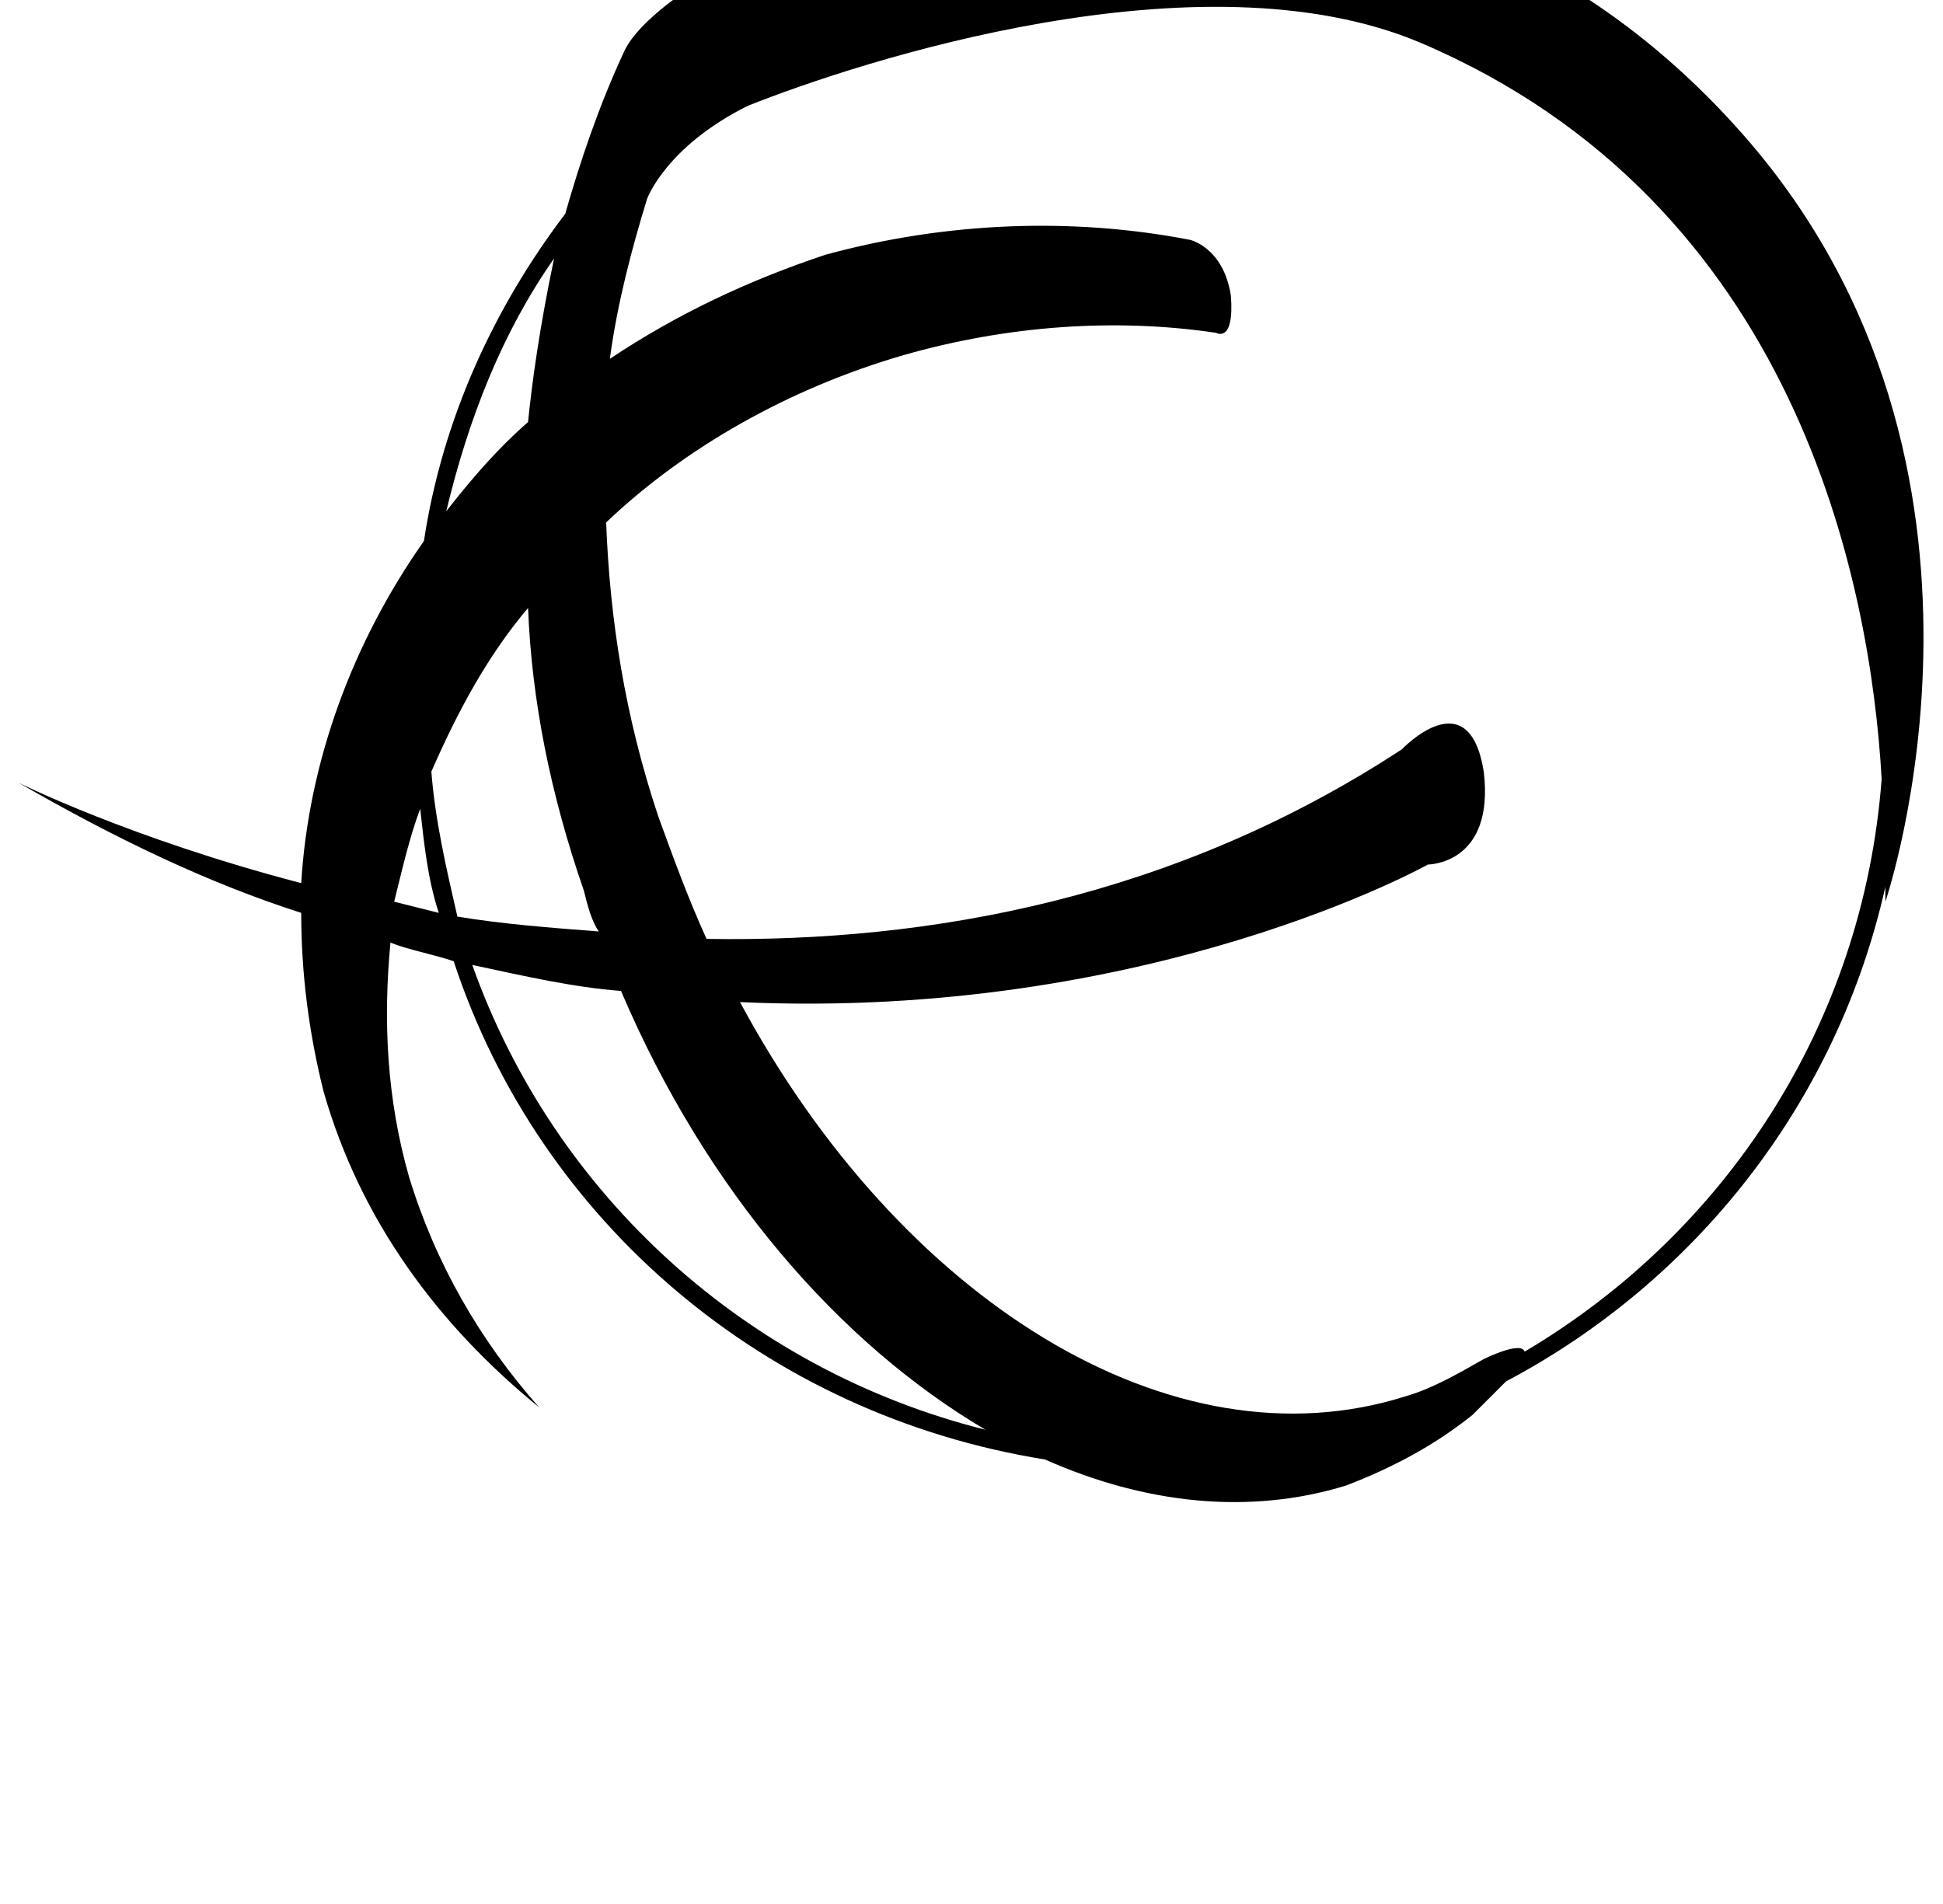 <?xml version="1.0" standalone="no"?>
<!DOCTYPE svg PUBLIC "-//W3C//DTD SVG 1.1//EN" "http://www.w3.org/Graphics/SVG/1.1/DTD/svg11.dtd" >
<svg xmlns="http://www.w3.org/2000/svg" xmlns:xlink="http://www.w3.org/1999/xlink" version="1.1" viewBox="-10 0 1045 1024">
   <path fill="currentColor"
d="M928 73c-214 -244 -540 -92 -540 -92c-18 8 -30 14 -40 22s-18 16 -22 24c-14 30 -24 60 -32 88c-38 50 -66 110 -76 176c-38 54 -62 118 -66 184c-92 -24 -152 -54 -152 -54c52 30 102 54 152 70c0 32 4 64 12 96c20 70 62 126 116 170c-32 -36 -56 -78 -70 -124
c-12 -42 -14 -84 -10 -126c10 4 22 6 34 10c46 140 168 244 318 268c54 24 110 30 162 14c26 -10 48 -22 68 -38l18 -18c102 -54 178 -150 204 -266v8s80 -234 -76 -412zM288 139c-8 38 -12 68 -14 88c-16 14 -30 30 -44 48c12 -50 30 -96 58 -136zM274 327
c2 50 12 100 30 152c2 8 4 16 8 22c-26 -2 -52 -4 -76 -8c-6 -26 -12 -52 -14 -78c14 -32 30 -62 52 -88zM202 485c4 -16 8 -34 14 -50c2 18 4 38 10 56zM244 519c28 6 54 12 80 14c46 108 118 190 196 236c-128 -32 -232 -126 -276 -250zM810 727c-2 -6 -22 4 -22 4
c-14 8 -28 16 -42 20c-126 40 -272 -52 -358 -212c220 10 370 -74 370 -74s36 0 30 -50c-8 -50 -44 -12 -44 -12c-122 80 -254 104 -374 102c-10 -22 -18 -44 -26 -66c-18 -54 -26 -106 -28 -158c42 -40 98 -72 160 -90c56 -16 114 -20 168 -12c0 0 10 6 8 -20
c-4 -26 -22 -30 -22 -30c-62 -12 -130 -10 -196 8c-42 14 -80 32 -116 56c4 -30 12 -60 20 -86c0 0 10 -28 54 -50c60 -24 244 -84 362 -34c202 86 242 290 248 396c-10 132 -84 244 -192 308z" />
</svg>
